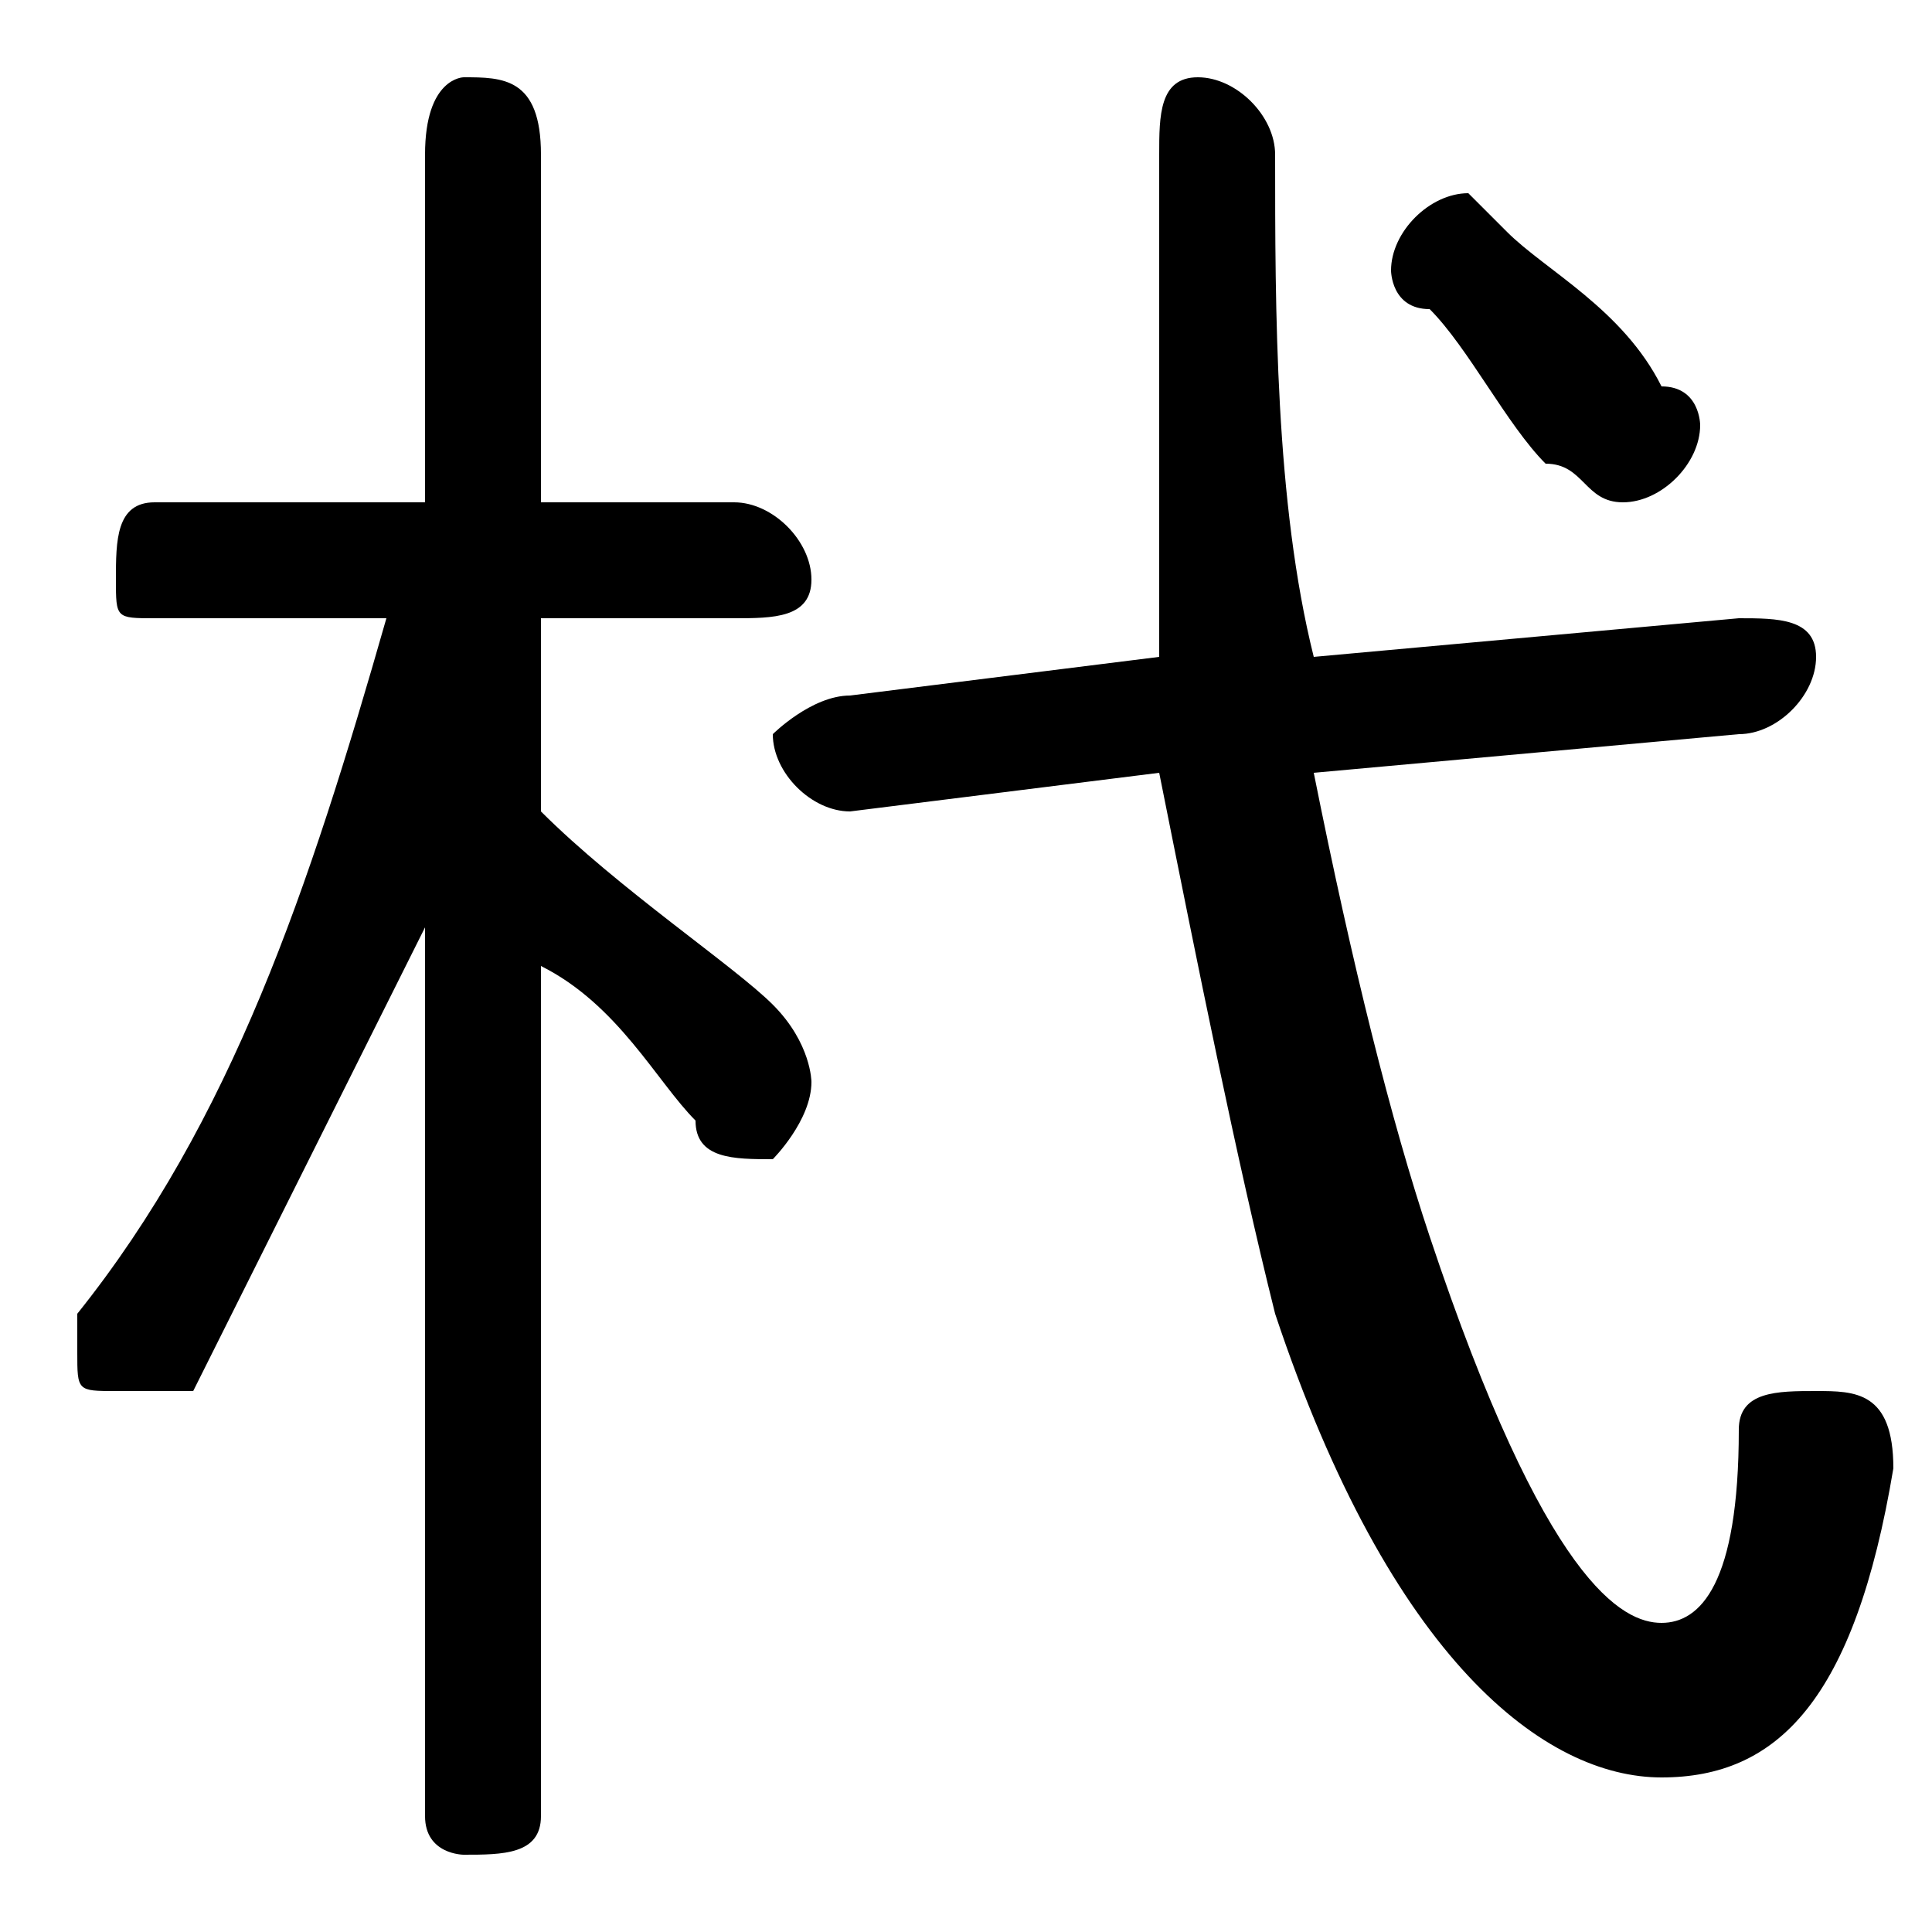 <svg xmlns="http://www.w3.org/2000/svg" viewBox="0 -44.0 50.0 50.0">
    <rect x="0" y="-44.0" width="50.0" height="50.0" fill="#808080" stroke="none"/>
    <g transform="scale(1, -1)">
        <!-- ボディの枠 -->
        <rect x="0" y="-6.0" width="50.0" height="50.0"
            stroke="white" fill="white"/>
        <!-- グリフ座標系の原点 -->
        <circle cx="0" cy="0" r="5" fill="white"/>
        <!-- グリフのアウトライン -->
        <g style="fill:black;stroke:#000000;stroke-width:0;stroke-linecap:round;stroke-linejoin:round;">
        <path d="M 11.0 10.0 L 11.0 -3.0 C 11.0 -4.0 12.0 -4.0 12.0 -4.0 C 13.0 -4.0 14.0 -4.0 14.0 -3.0 L 14.0 19.0 C 16.0 18.0 17.0 16.0 18.0 15.0 C 18.0 14.0 19.0 14.0 20.0 14.0 C 20.0 14.0 21.0 15.0 21.0 16.0 C 21.0 16.0 21.0 17.0 20.0 18.0 C 19.0 19.0 16.0 21.0 14.0 23.0 L 14.0 28.0 L 19.0 28.0 C 20.0 28.0 21.0 28.0 21.0 29.0 C 21.0 30.0 20.0 31.0 19.0 31.0 L 14.0 31.0 L 14.0 40.0 C 14.0 42.0 13.0 42.0 12.0 42.0 C 12.0 42.0 11.0 42.0 11.0 40.0 L 11.0 31.0 L 4.0 31.0 C 3.0 31.0 3.0 30.0 3.0 29.0 C 3.0 28.0 3.0 28.0 4.0 28.0 L 10.0 28.0 C 8.0 21.0 6.0 15.0 2.0 10.0 C 2.0 10.0 2.0 9.0 2.0 9.0 C 2.0 8.0 2.0 8.0 3.0 8.0 C 4.0 8.0 4.0 8.0 5.0 8.0 C 7.0 12.0 9.0 16.0 11.0 20.0 Z M 22.0 26.0 C 21.0 26.0 20.0 25.0 20.0 25.0 C 20.0 24.0 21.0 23.0 22.0 23.0 L 30.0 24.0 C 31.0 19.0 32.0 14.0 33.0 10.0 C 36.0 1.0 40.0 -2.0 43.0 -2.0 C 46.0 -2.0 48.0 0.0 49.0 6.0 C 49.0 8.0 48.0 8.0 47.0 8.0 C 46.0 8.0 45.0 8.0 45.0 7.0 C 45.0 3.0 44.0 2.0 43.0 2.0 C 42.0 2.0 40.0 3.0 37.0 12.0 C 36.0 15.0 35.0 19.0 34.0 24.0 L 45.0 25.0 C 46.0 25.0 47.0 26.0 47.0 27.0 C 47.0 28.0 46.0 28.0 45.0 28.0 L 34.0 27.0 C 33.0 31.0 33.0 36.0 33.0 40.0 C 33.0 41.0 32.0 42.0 31.0 42.0 C 30.0 42.0 30.0 41.0 30.0 40.0 C 30.0 35.0 30.0 31.0 30.0 27.0 Z M 39.0 38.0 C 39.0 38.0 38.0 39.0 38.0 39.0 C 37.0 39.0 36.0 38.0 36.0 37.0 C 36.0 37.0 36.0 36.0 37.0 36.0 C 38.0 35.0 39.0 33.0 40.0 32.0 C 41.0 32.0 41.0 31.0 42.0 31.0 C 43.0 31.0 44.0 32.0 44.0 33.0 C 44.0 33.0 44.0 34.0 43.0 34.0 C 42.0 36.0 40.0 37.0 39.0 38.0 Z"/>
    </g>
    </g>
</svg>
